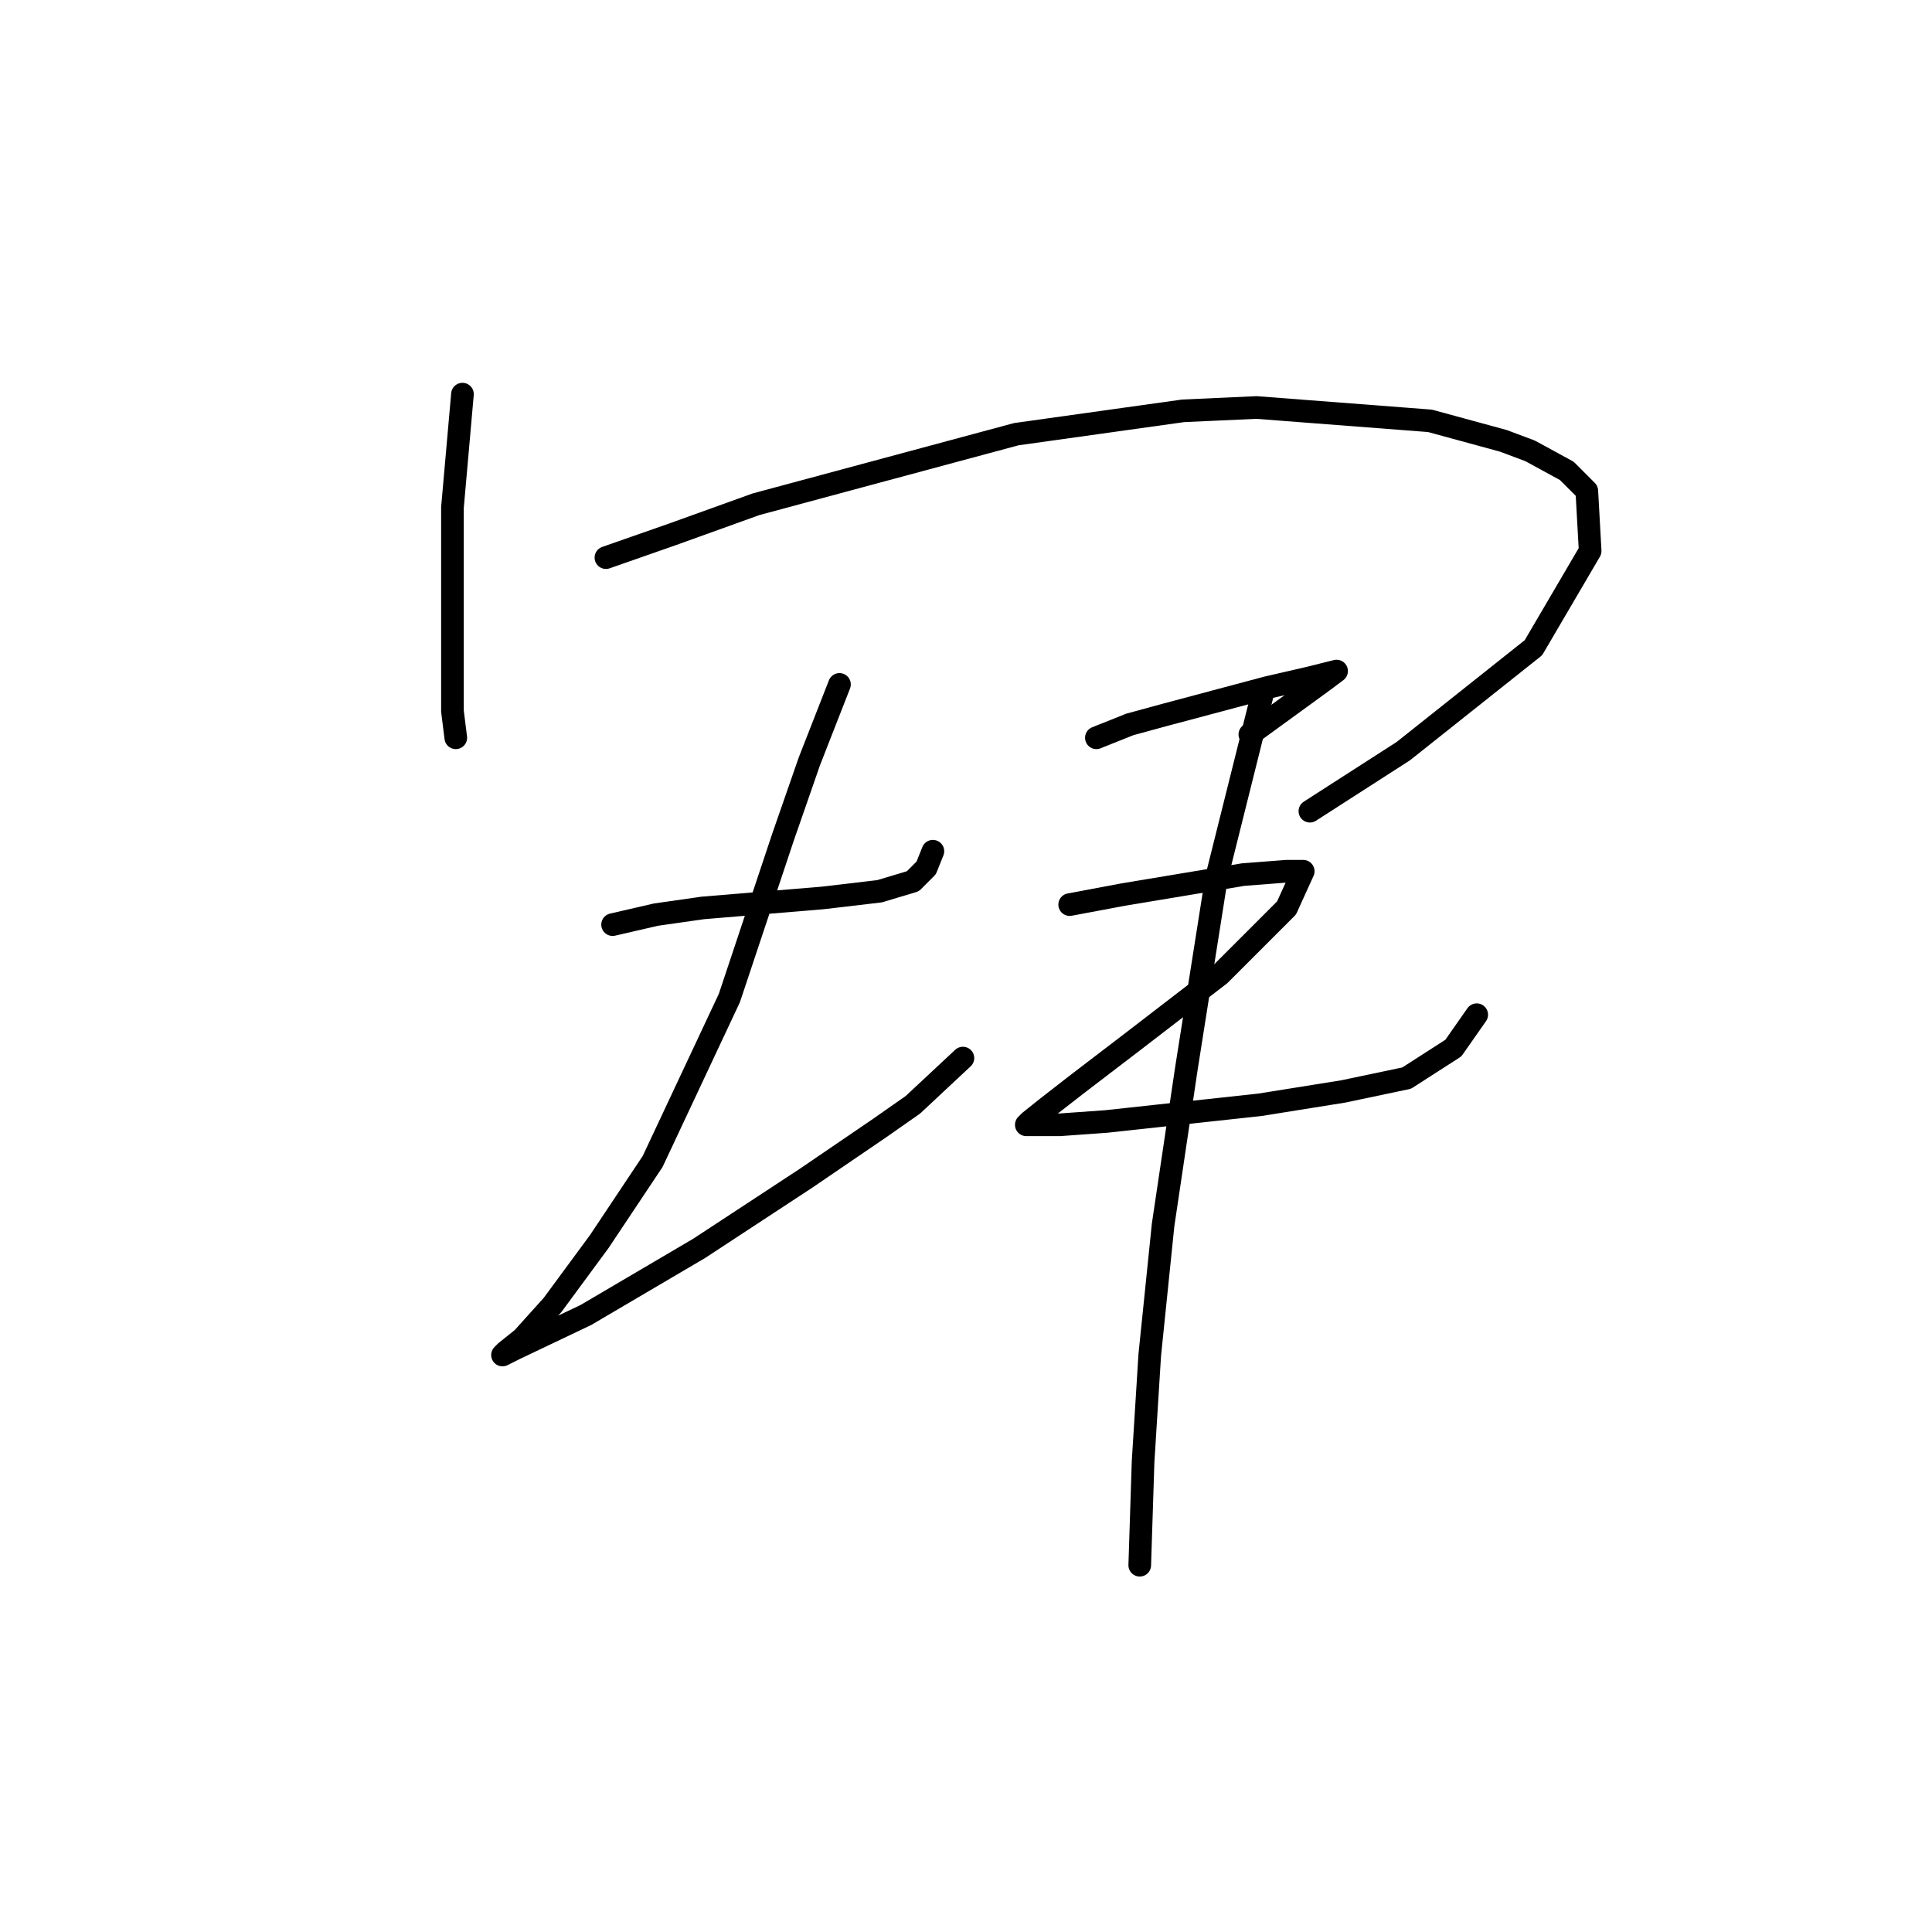 <?xml version="1.0" standalone="no"?>
    <svg width="256" height="256" xmlns="http://www.w3.org/2000/svg" version="1.1">
    <polyline stroke="black" stroke-width="3" stroke-linecap="round" fill="transparent" stroke-linejoin="round" points="61.278 52.226 59.952 67.257 59.952 86.709 59.952 94.224 60.394 97.761 60.394 97.761 " />
        <polyline stroke="black" stroke-width="3" stroke-linecap="round" fill="transparent" stroke-linejoin="round" points="80.288 73.888 89.13 70.794 100.182 66.815 134.665 57.531 156.769 54.437 166.495 53.995 189.483 55.763 199.209 58.415 202.746 59.742 207.609 62.394 210.261 65.047 210.704 73.004 203.188 85.825 185.947 99.529 173.568 107.487 173.568 107.487 " />
        <polyline stroke="black" stroke-width="3" stroke-linecap="round" fill="transparent" stroke-linejoin="round" points="81.172 122.518 86.919 121.192 93.109 120.308 109.024 118.981 116.539 118.097 120.96 116.771 122.728 115.002 123.613 112.792 123.613 112.792 " />
        <polyline stroke="black" stroke-width="3" stroke-linecap="round" fill="transparent" stroke-linejoin="round" points="111.234 90.688 107.255 100.856 103.719 111.024 96.645 132.244 86.477 153.906 79.404 164.516 73.215 172.916 69.236 177.337 67.026 179.105 66.583 179.547 68.352 178.663 77.636 174.242 92.667 165.4 106.813 156.117 116.539 149.485 120.96 146.391 127.591 140.201 127.591 140.201 " />
        <polyline stroke="black" stroke-width="3" stroke-linecap="round" fill="transparent" stroke-linejoin="round" points="145.275 97.761 149.696 95.993 154.559 94.667 167.821 91.13 173.568 89.804 175.337 89.361 177.105 88.919 175.337 90.246 165.611 97.319 165.611 97.319 " />
        <polyline stroke="black" stroke-width="3" stroke-linecap="round" fill="transparent" stroke-linejoin="round" points="141.738 119.865 148.811 118.539 164.727 115.887 170.474 115.445 172.684 115.445 170.474 120.308 161.632 129.149 150.138 137.991 142.622 143.738 138.644 146.833 136.433 148.601 135.991 149.043 140.412 149.043 146.601 148.601 166.937 146.391 177.989 144.622 186.389 142.854 192.578 138.875 195.673 134.454 195.673 134.454 " />
        <polyline stroke="black" stroke-width="3" stroke-linecap="round" fill="transparent" stroke-linejoin="round" points="167.379 91.572 161.19 116.329 157.211 141.528 154.117 162.306 152.348 179.547 151.464 193.694 151.022 207.399 151.022 207.399 " />
        </svg>
